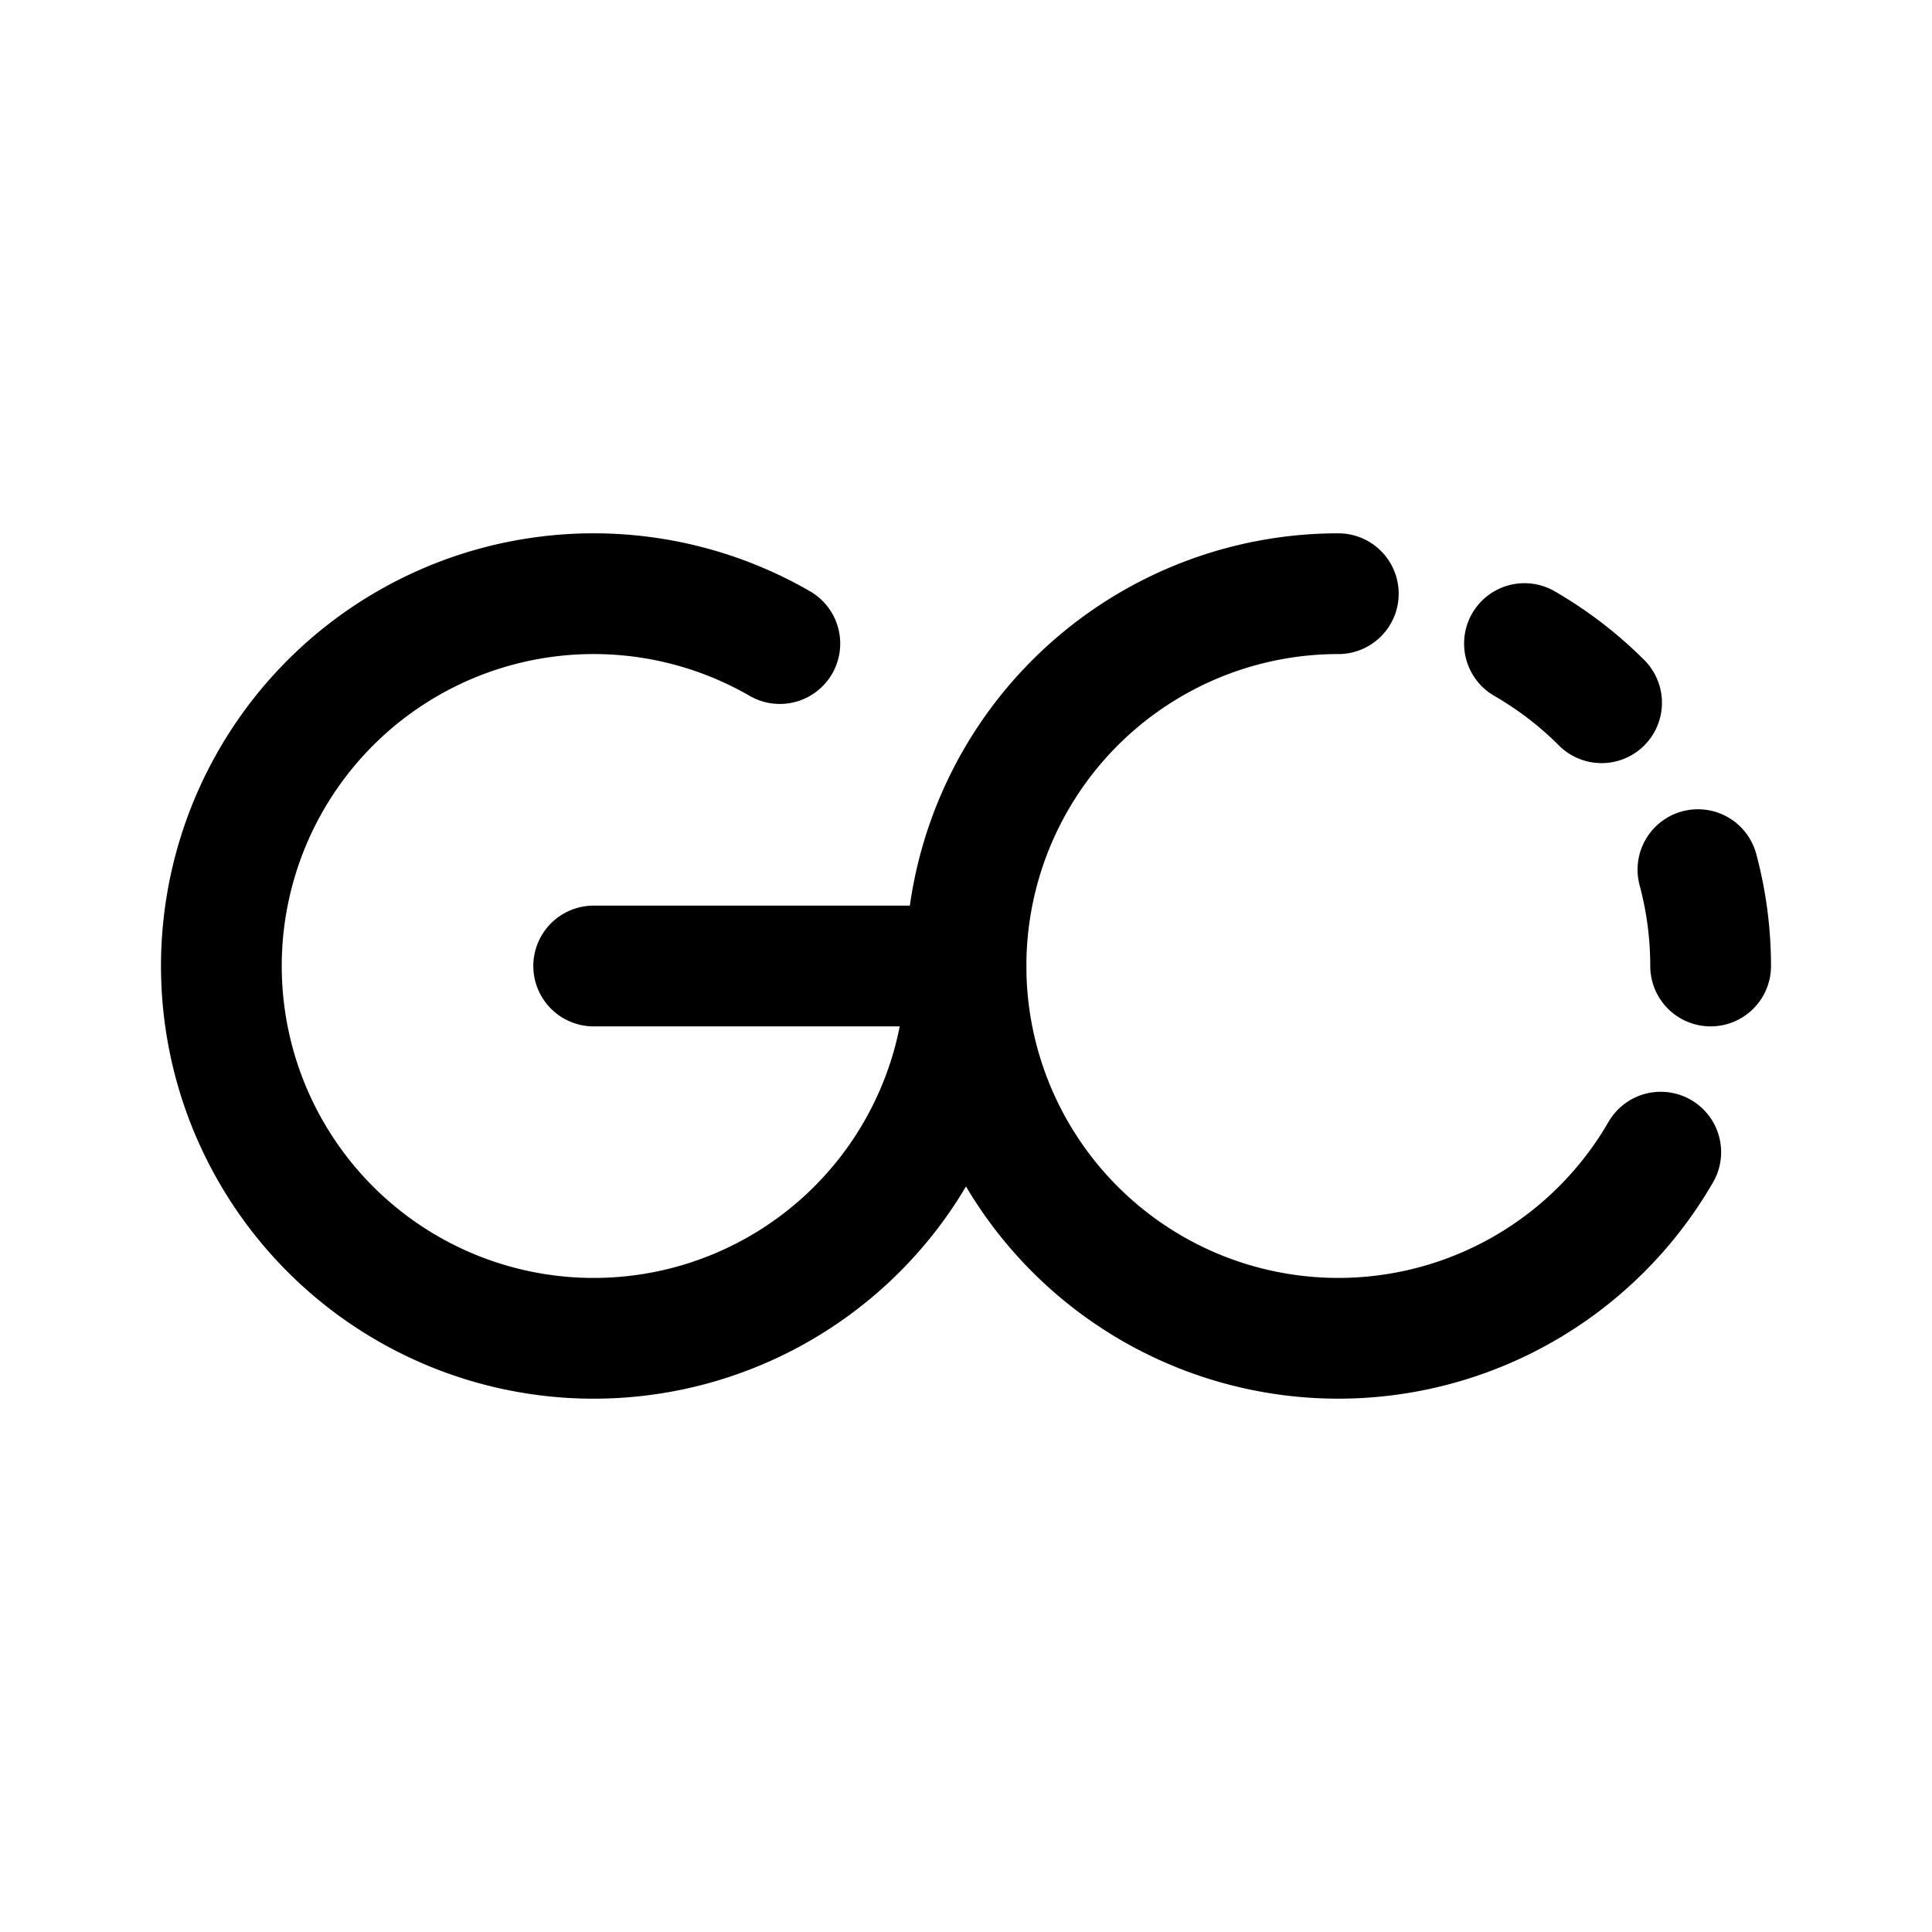<svg xmlns="http://www.w3.org/2000/svg" width="192" height="192" fill="none"><path stroke="#000" stroke-linecap="round" stroke-linejoin="round" stroke-width="12" d="M96 96a37 37 0 1 1-18.5-32.043"/><path stroke="#000" stroke-linecap="round" stroke-linejoin="round" stroke-width="12" d="M165.043 114.5a37.005 37.005 0 0 1-50.543 13.543A37 37 0 0 1 133 59m18.5 4.957a37 37 0 0 1 7.663 5.88m9.576 16.587A37 37 0 0 1 170 96M59 96h37"/></svg>